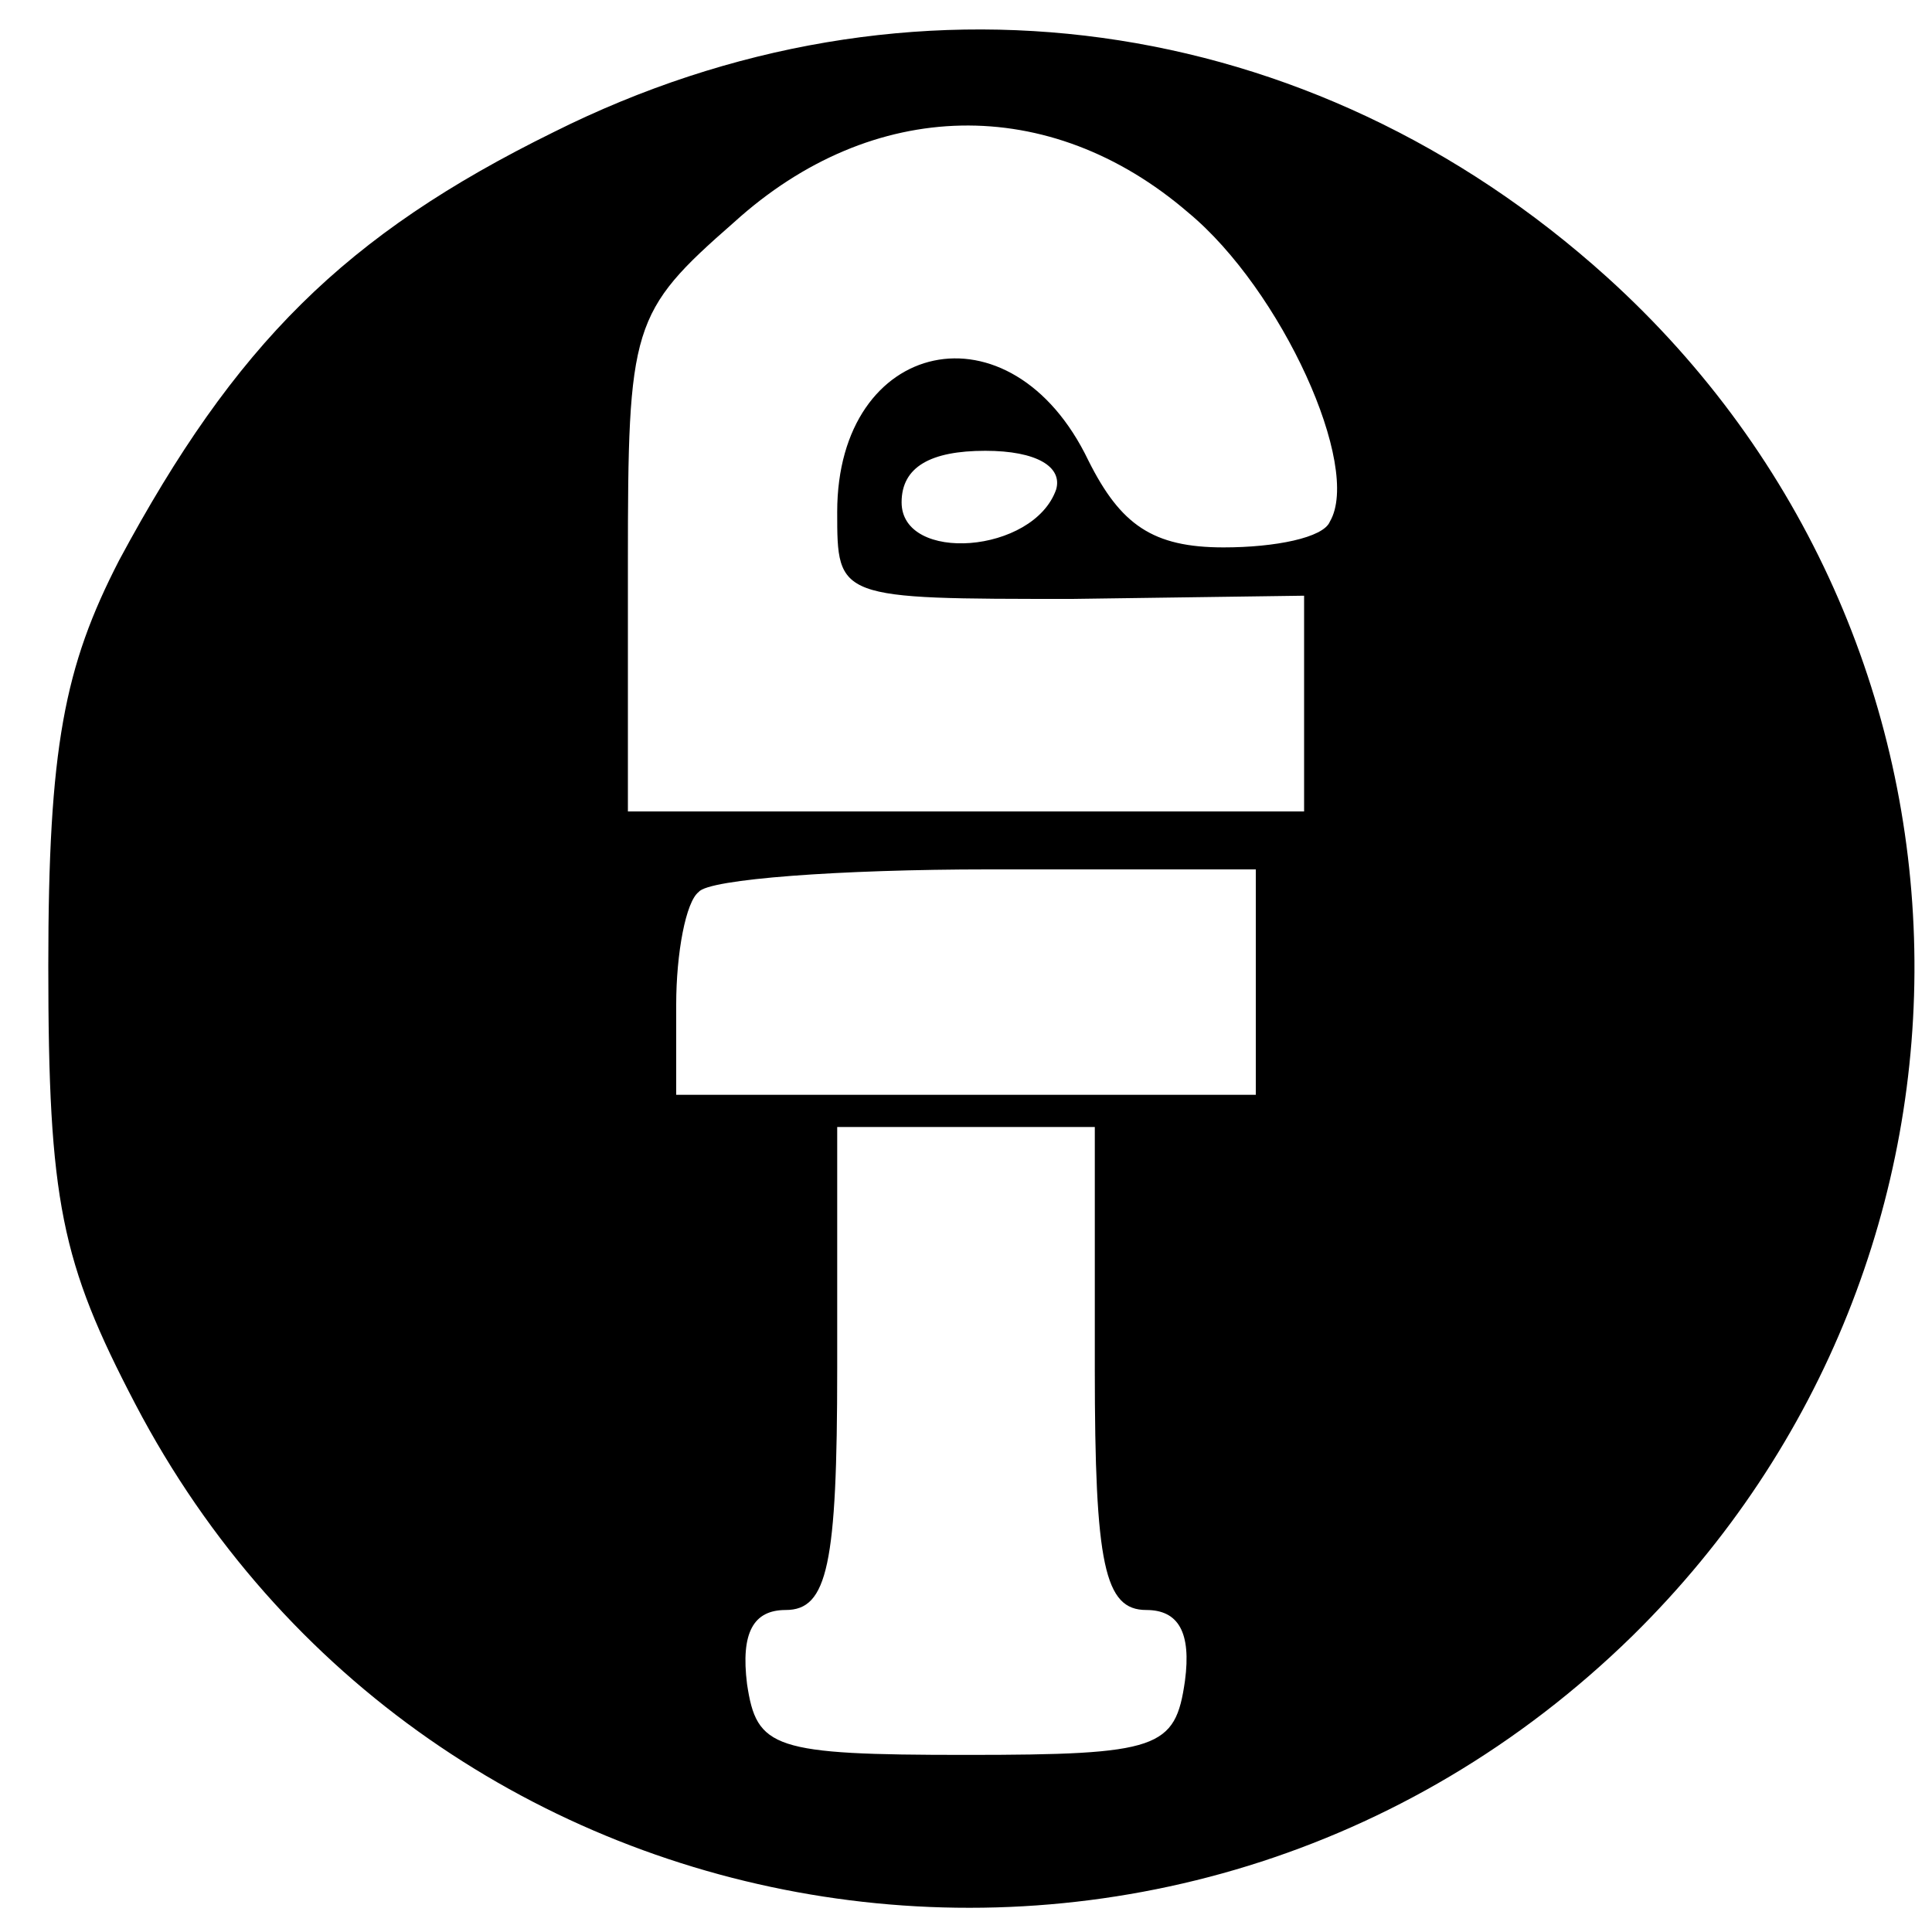 <?xml version="1.0" standalone="no"?>
<!DOCTYPE svg PUBLIC "-//W3C//DTD SVG 20010904//EN"
 "http://www.w3.org/TR/2001/REC-SVG-20010904/DTD/svg10.dtd">
<svg version="1.0" xmlns="http://www.w3.org/2000/svg"
 width="60pt" height="60pt" viewBox="0 0 60 60"
 preserveAspectRatio="xMidYMid meet">

<g transform="translate(0,60) scale(0.1,-0.1)"
fill="#000000" stroke="none">
<path d="M172 559 c-65 -32 -99 -66 -135 -133 -17 -33 -22 -58 -22 -126 0 -73
4 -92 27 -136 91 -174 324 -210 465 -72 120 118 116 310 -8 422 -92 83 -217
100 -327 45z m197 -25 c29 -24 54 -79 44 -96 -2 -5 -17 -8 -33 -8 -22 0 -32 7
-42 27 -24 50 -78 38 -78 -16 0 -27 0 -27 73 -27 l72 1 0 -34 0 -33 -105 0
-105 0 0 77 c0 74 1 78 33 106 43 39 98 40 141 3z m-41 -86 c-7 -20 -48 -23
-48 -4 0 11 9 16 26 16 16 0 24 -5 22 -12z m62 -153 l0 -35 -90 0 -90 0 0 28
c0 16 3 32 7 35 3 4 44 7 90 7 l83 0 0 -35z m-50 -120 c0 -61 3 -75 16 -75 10
0 14 -7 12 -22 -3 -21 -8 -23 -68 -23 -60 0 -65 2 -68 22 -2 16 2 23 12 23 13
0 16 14 16 75 l0 75 40 0 40 0 0 -75z"/>
</g>
</svg>
